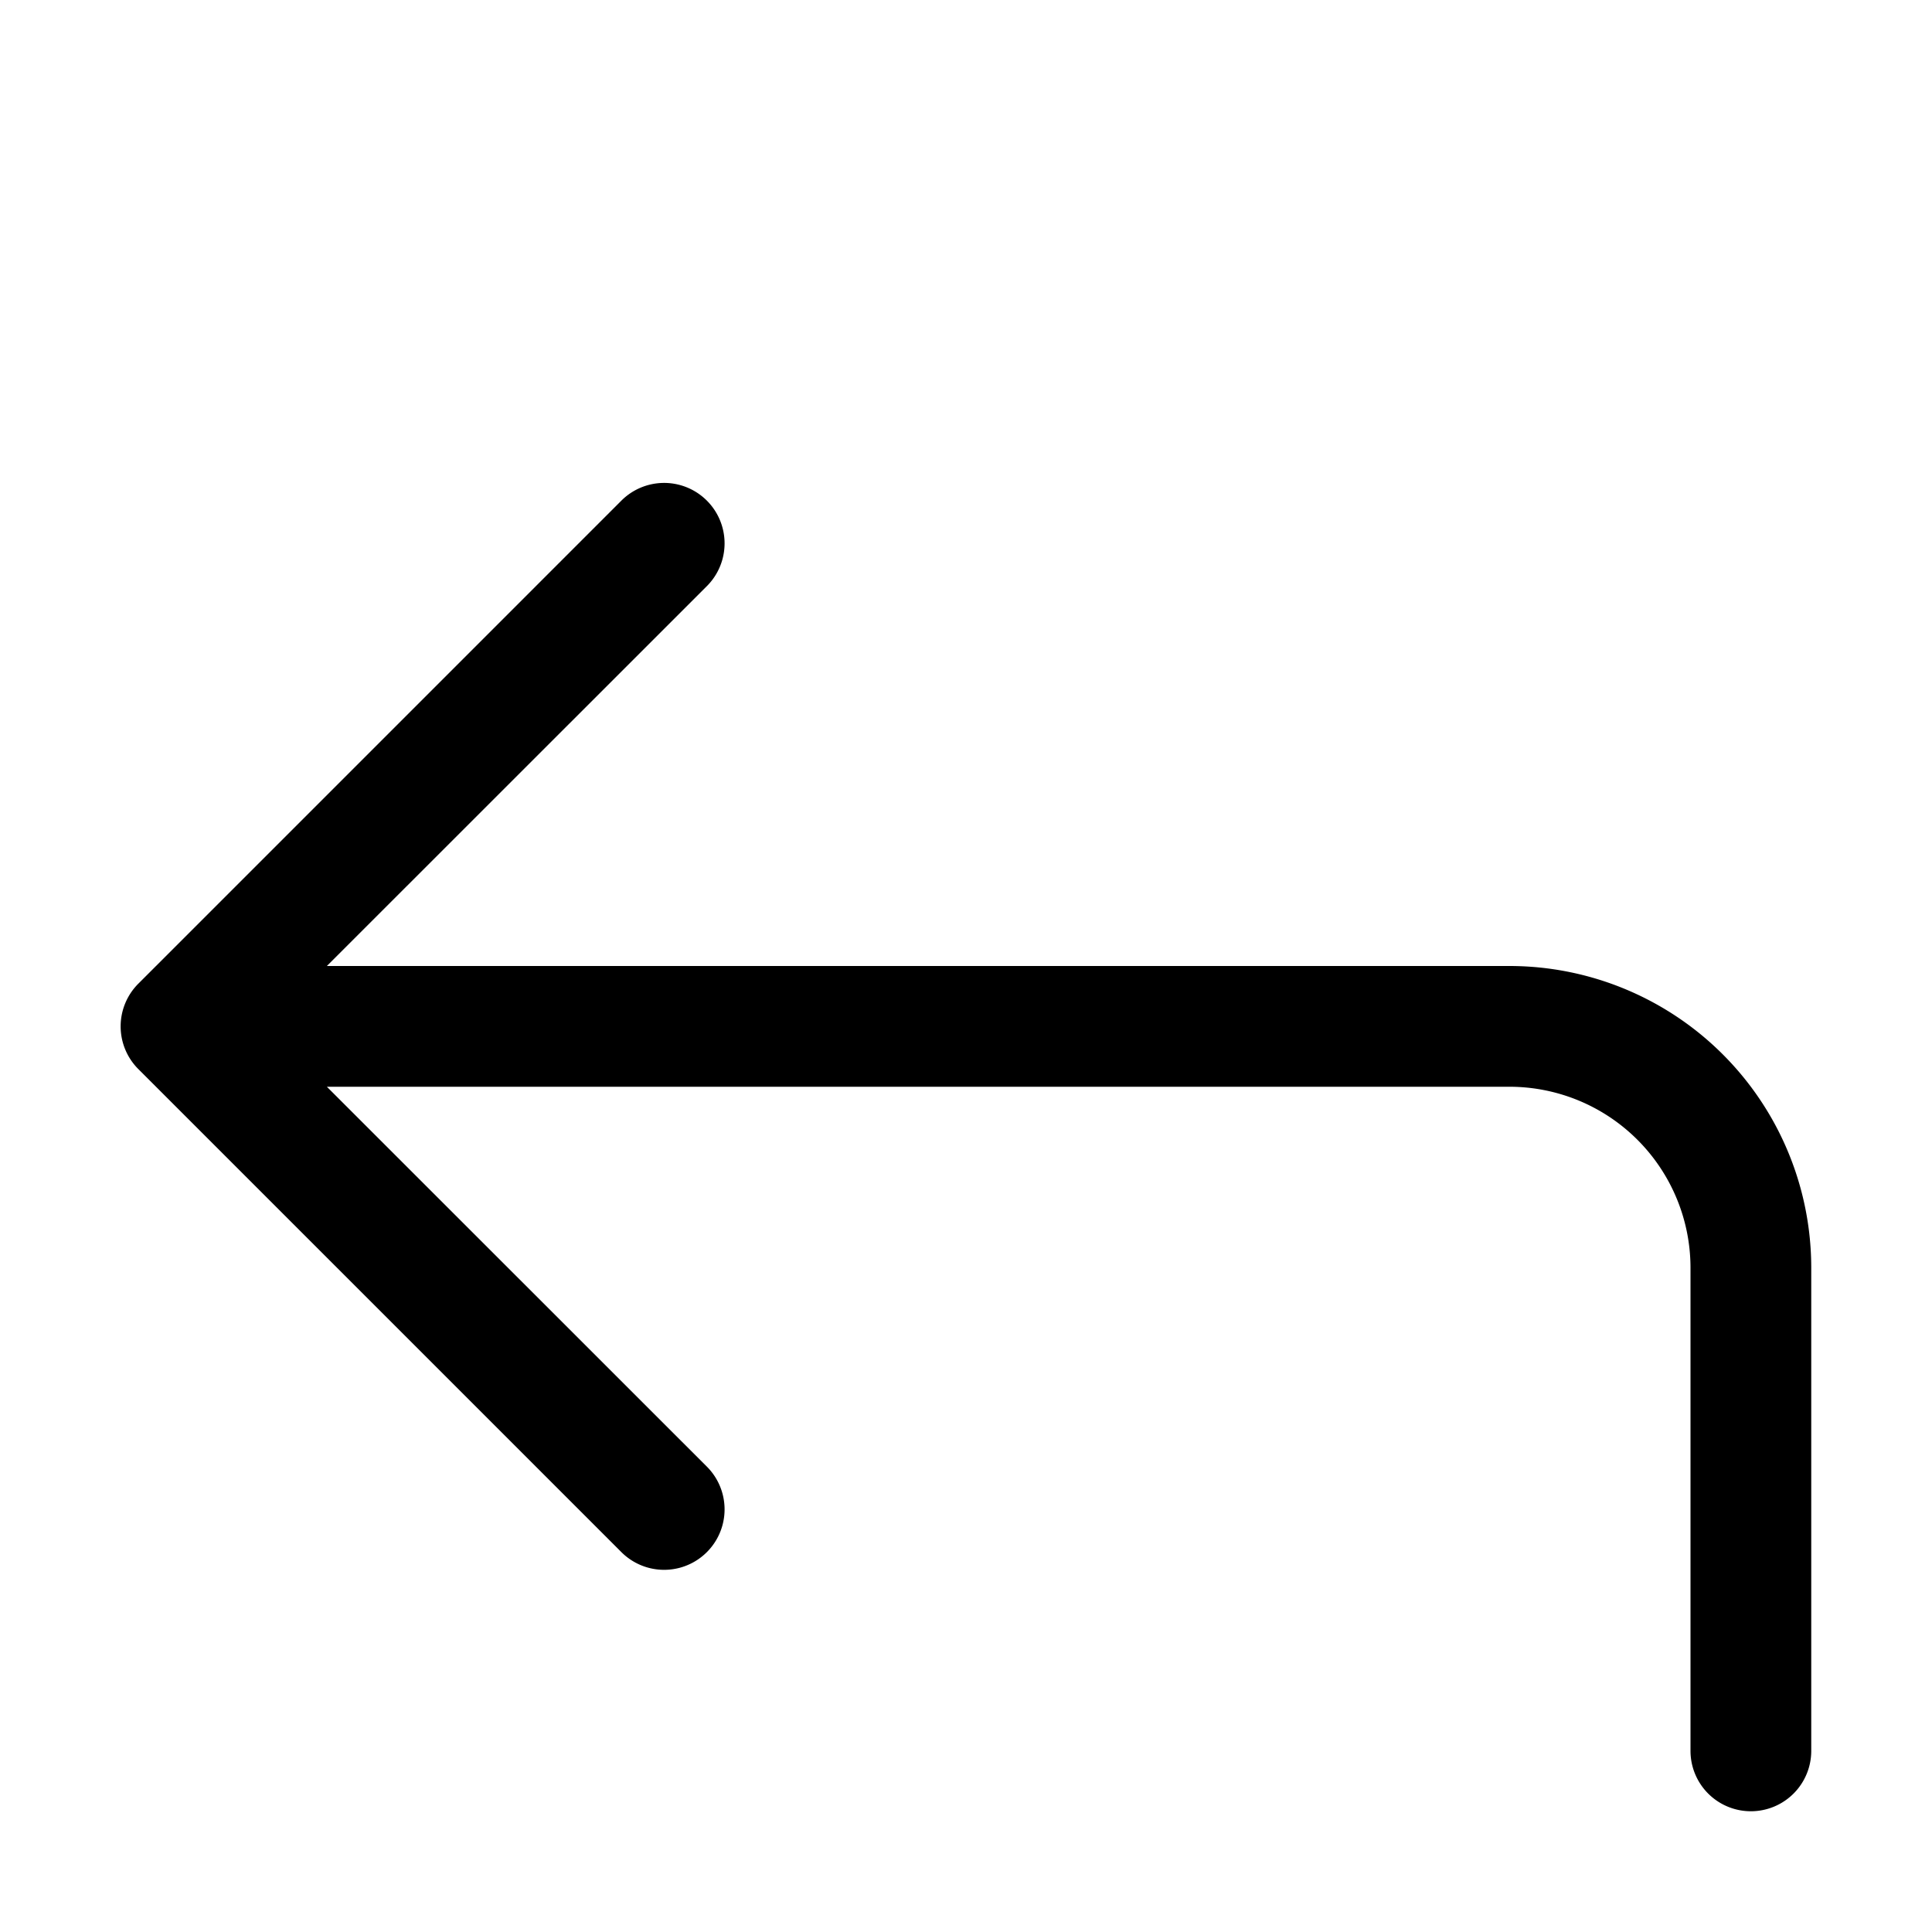 <svg xmlns="http://www.w3.org/2000/svg" width="16" height="16" fill="currentColor" class="bi bi-arrow-90deg-left" viewBox="0 0 16 16">
  <path fill-rule="evenodd" d="M 1.146 8.854 a 0.5 0.5 0 0 1 0 -0.708 l 4 -4 a 0.5 0.5 0 1 1 0.708 0.708 L 2.707 8 H 12.5 A 2.5 2.5 0 0 1 15 10.5 v 4 a 0.5 0.5 0 0 1 -1 0 v -4 A 1.5 1.5 0 0 0 12.5 9 H 2.707 l 3.147 3.146 a 0.5 0.5 0 1 1 -0.708 0.708 z"/>
</svg>
